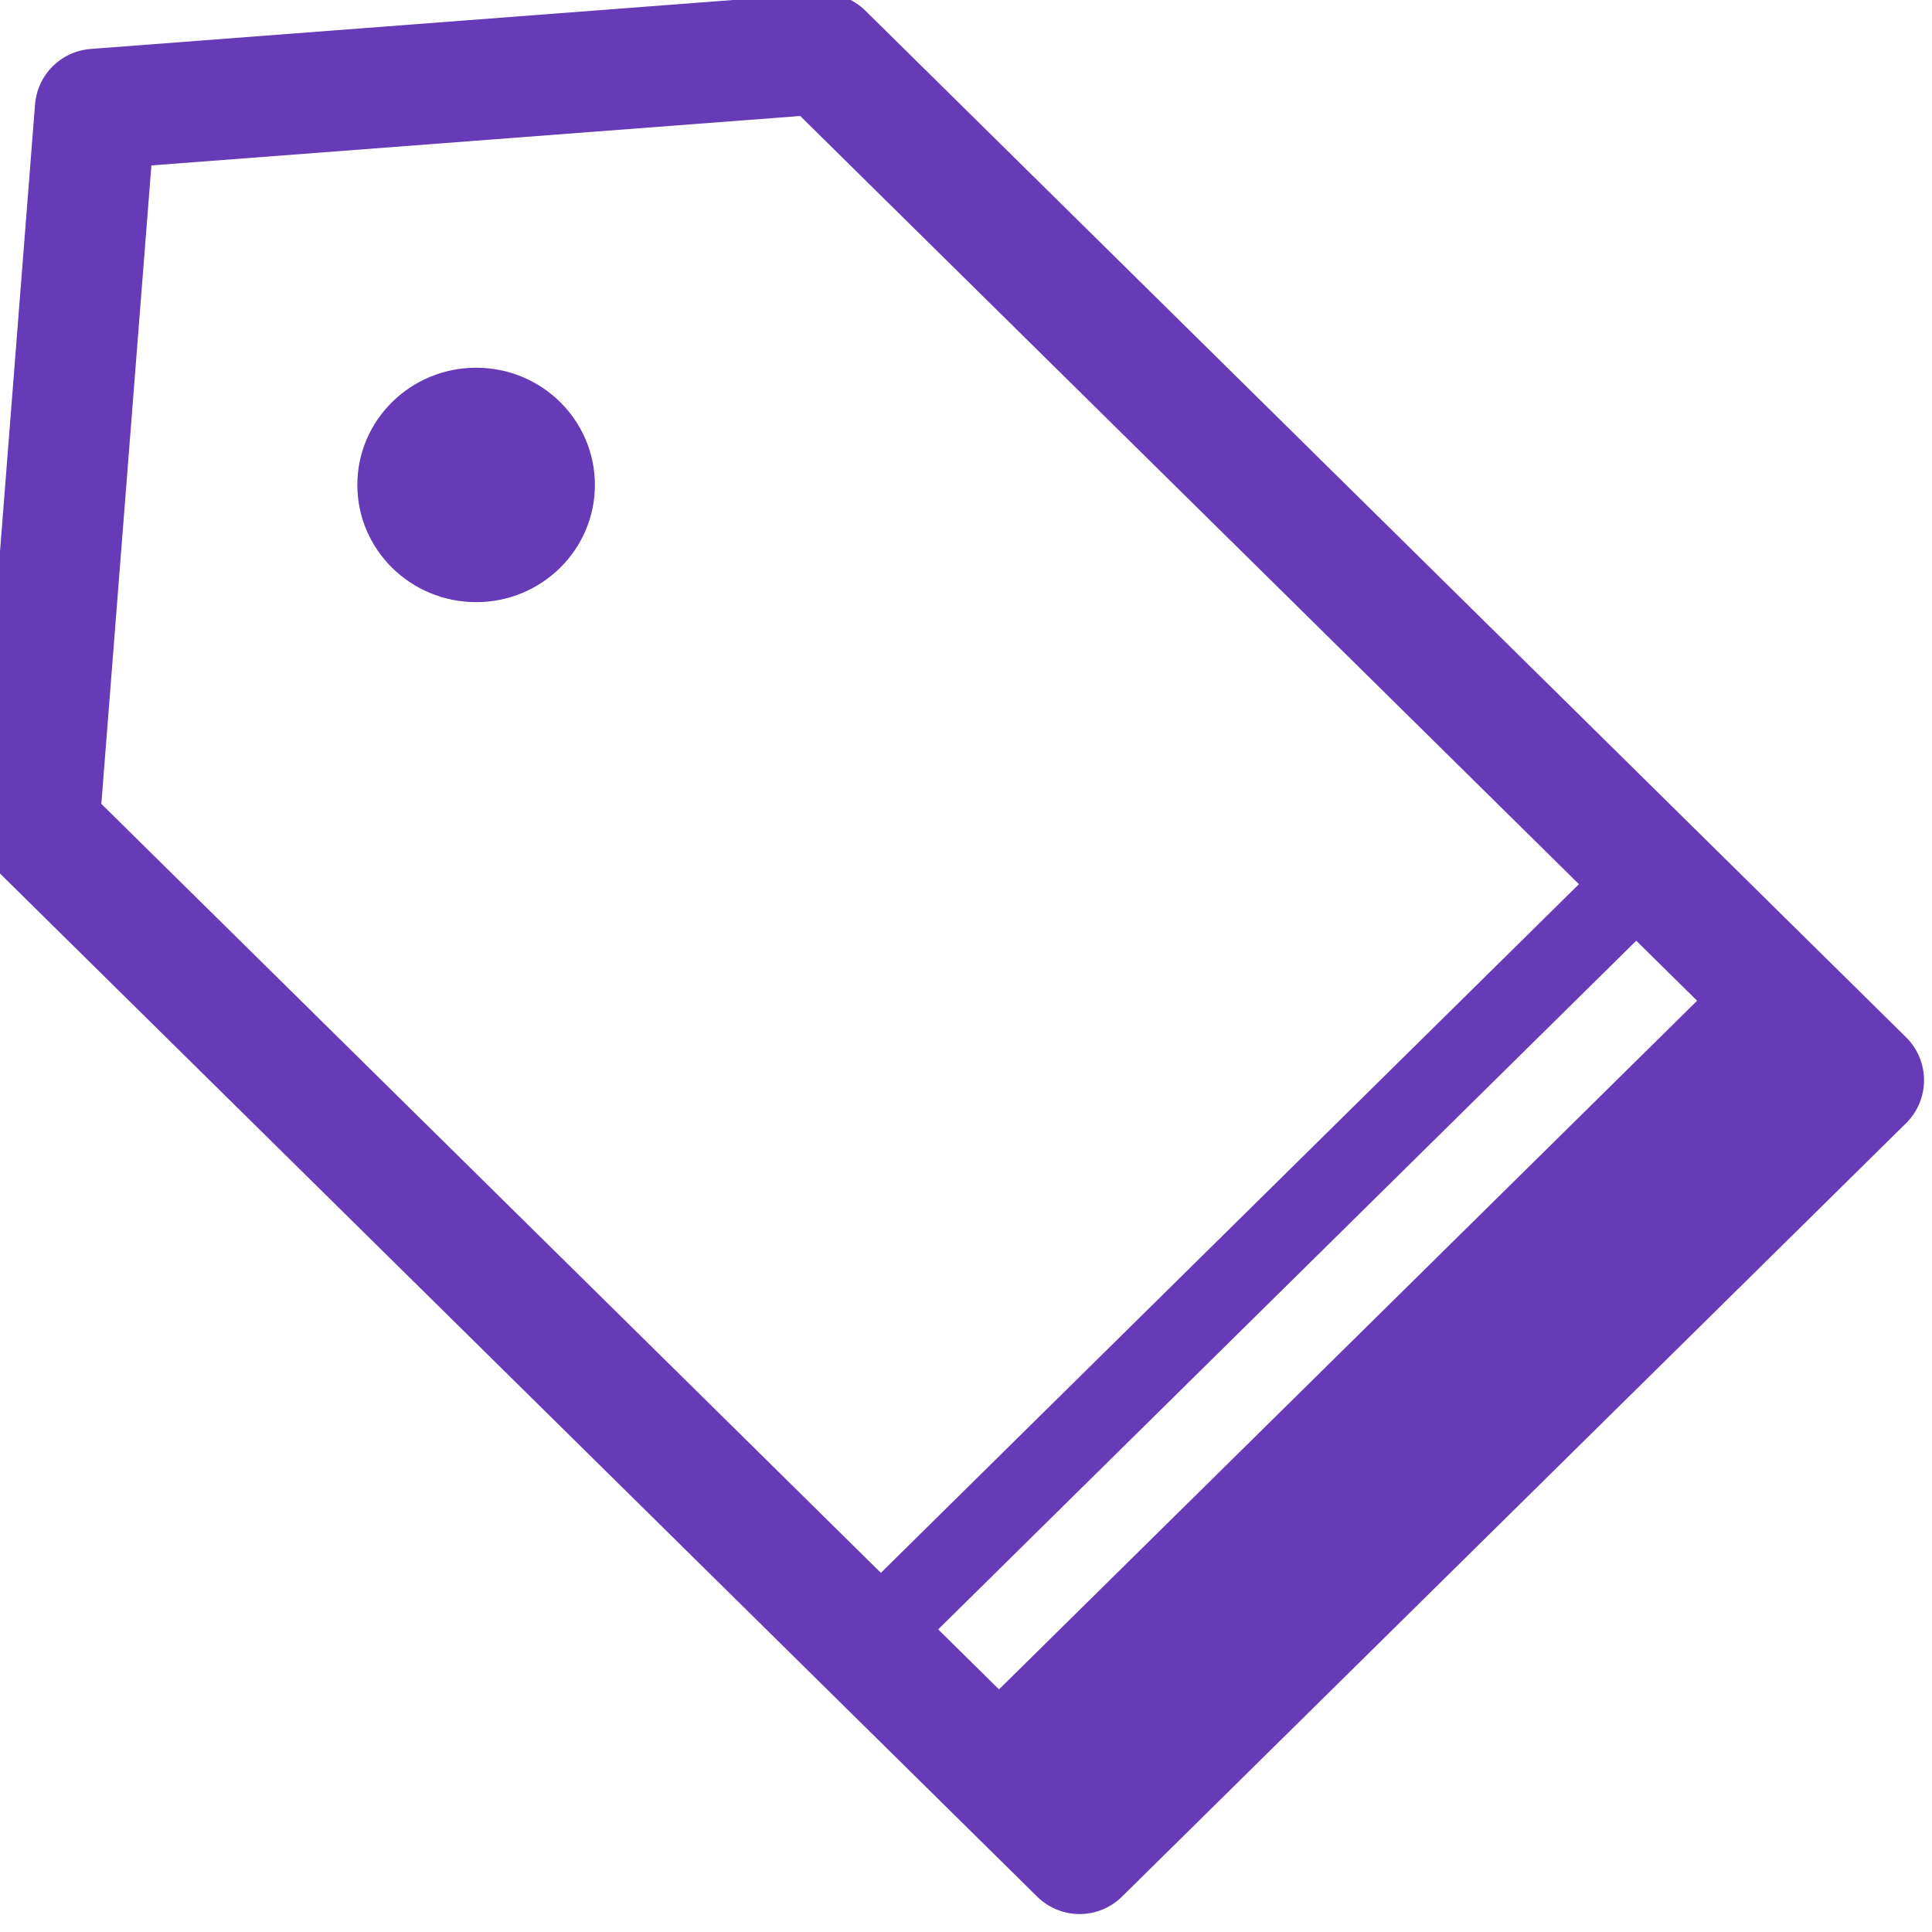 <svg width="24" height="24" viewBox="0 0 24 24" fill="none" xmlns="http://www.w3.org/2000/svg">
<g clip-path="url(#clip0_70_265)">
<path d="M0.484 10.275L13.411 23.027L23.151 13.419L10.224 0.667L1.183 1.356L0.484 10.275Z" stroke="#673AB7" stroke-width="1.5" stroke-linecap="round" stroke-linejoin="round"/>
<path d="M21.616 11.905L11.876 21.513L13.234 22.949L23.072 13.244L21.616 11.905Z" fill="#673AB7"/>
<path d="M20.504 10.808L10.765 20.416" stroke="#673AB7" stroke-miterlimit="10" stroke-linecap="round"/>
<path d="M5.915 7.48C6.73 7.48 7.39 6.828 7.39 6.024C7.39 5.22 6.73 4.568 5.915 4.568C5.1 4.568 4.439 5.22 4.439 6.024C4.439 6.828 5.1 7.48 5.915 7.48Z" fill="#673AB7"/>
</g>
<defs>
<clipPath id="clip0_70_265">
<rect width="24" height="24" fill="white"/>
</clipPath>
</defs>
</svg>
